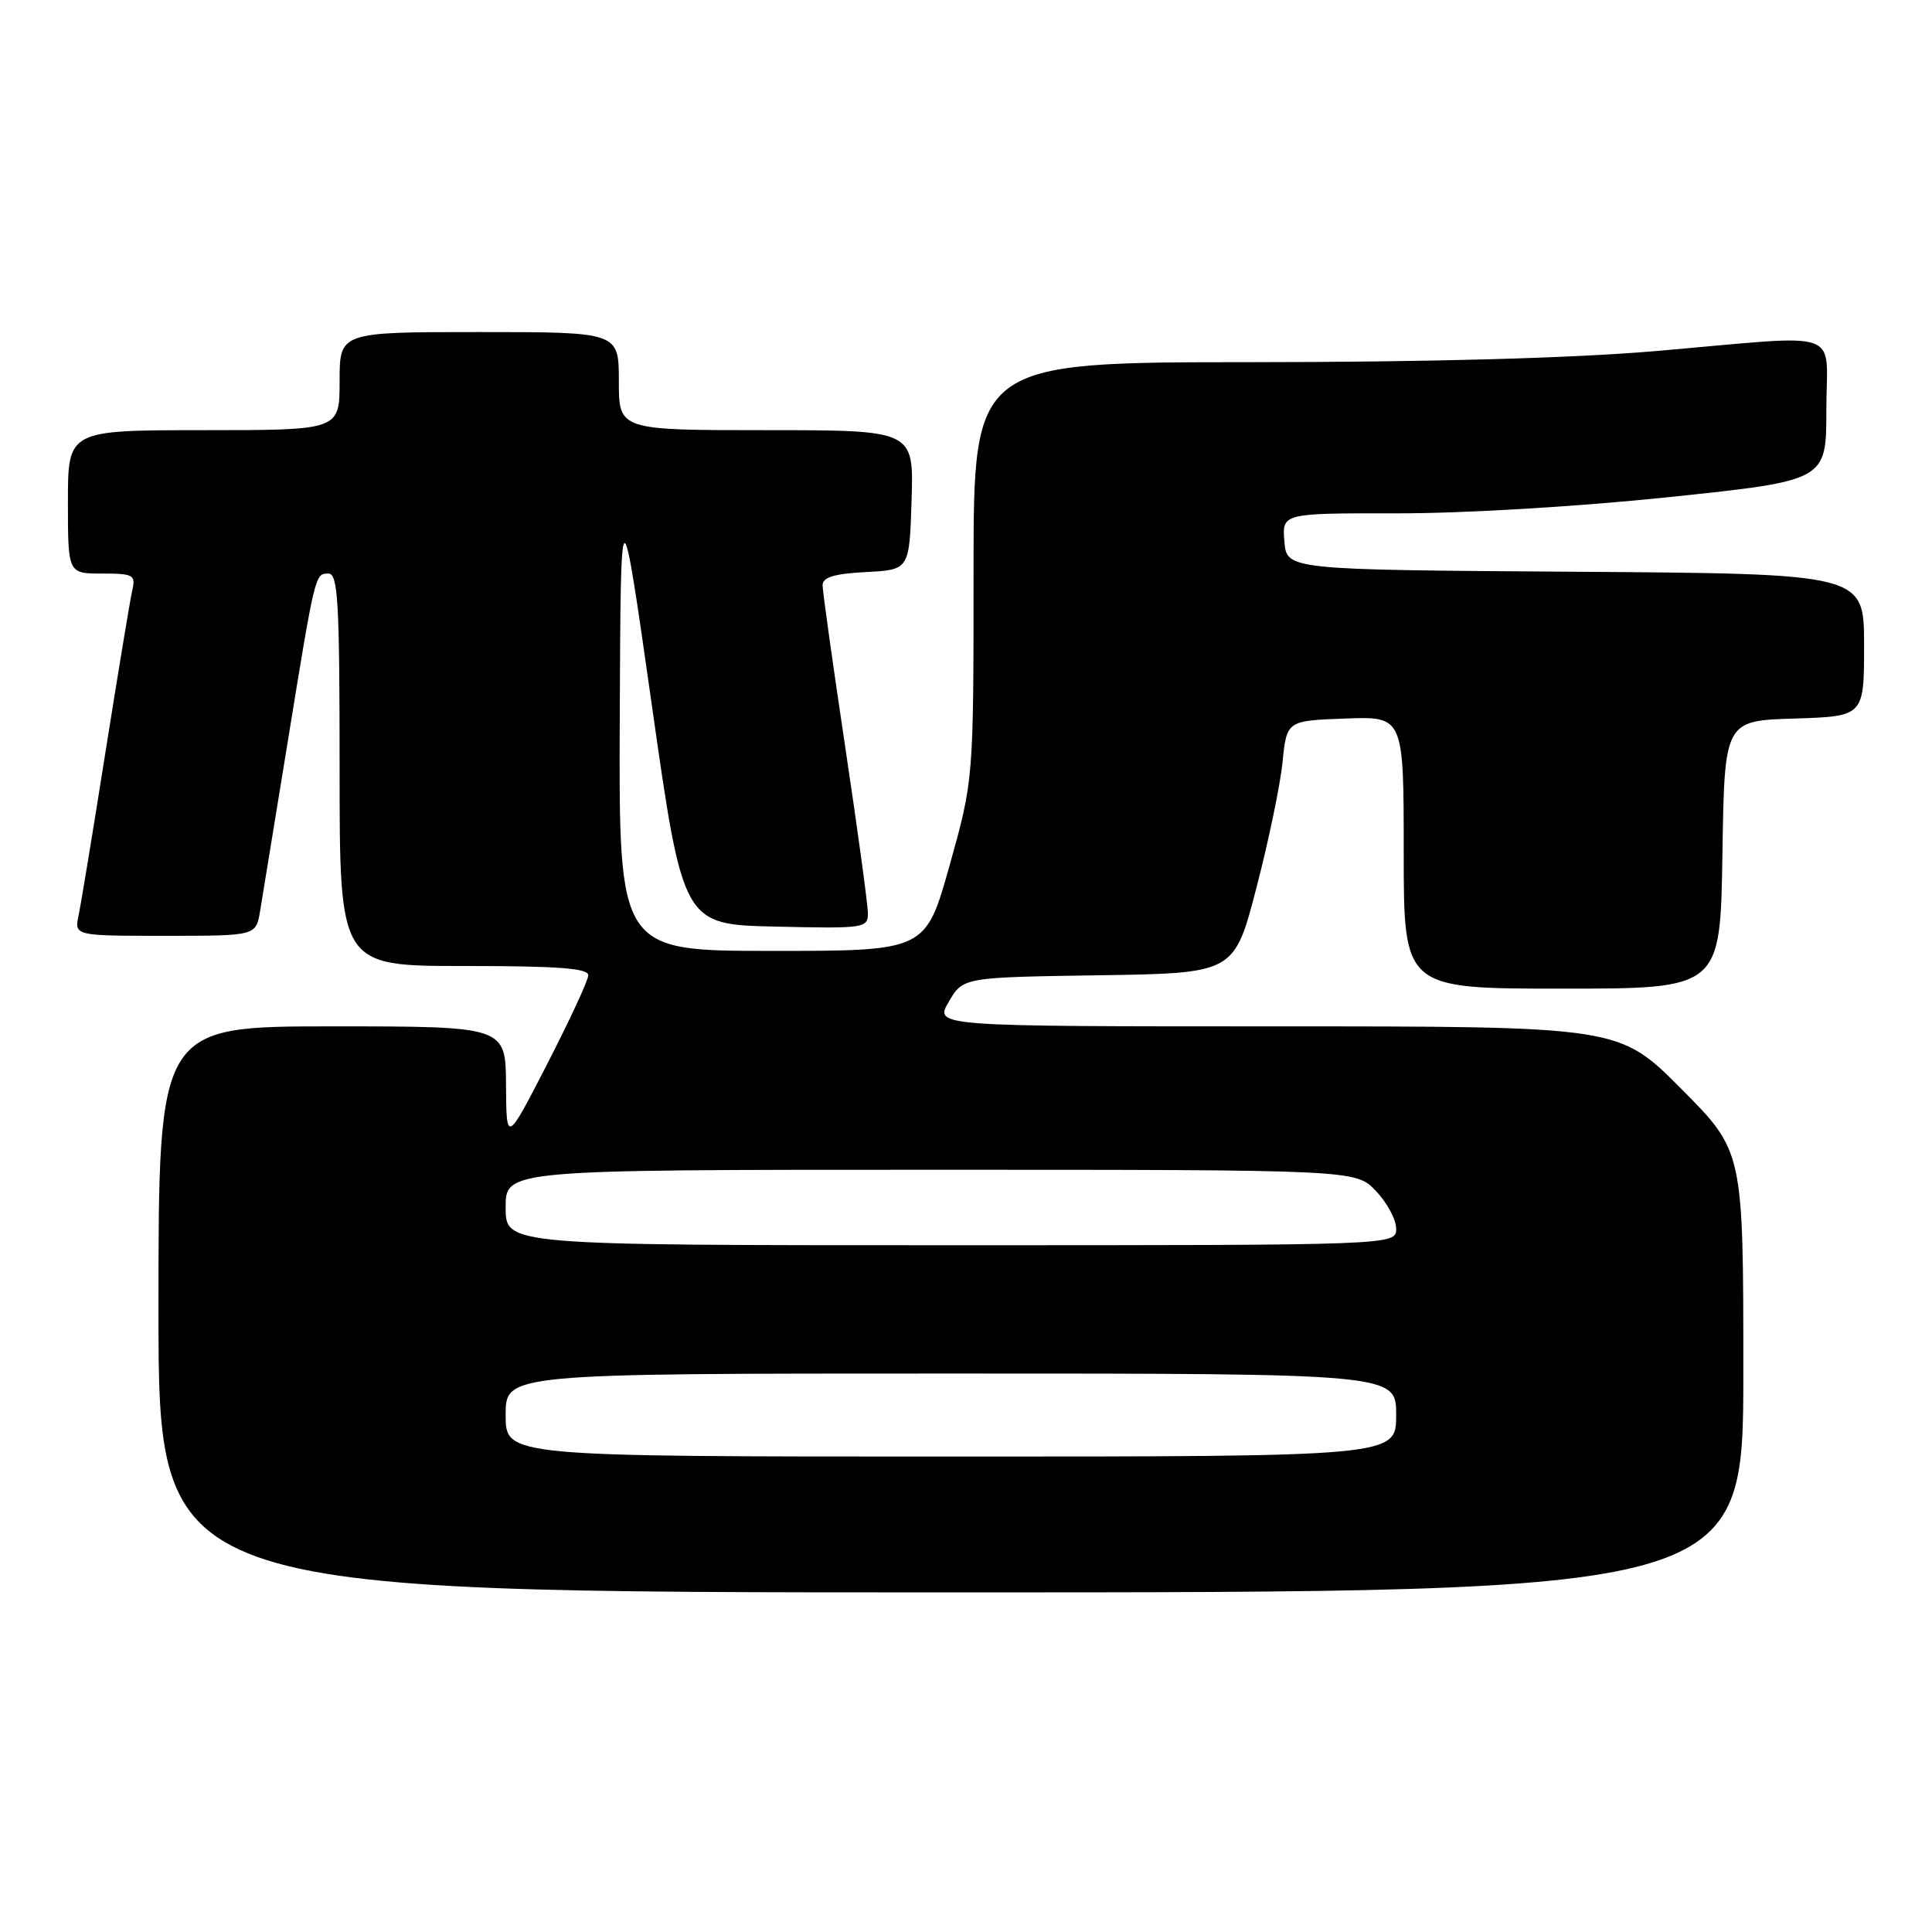 <?xml version="1.0" encoding="UTF-8" standalone="no"?>
<!DOCTYPE svg PUBLIC "-//W3C//DTD SVG 1.1//EN" "http://www.w3.org/Graphics/SVG/1.1/DTD/svg11.dtd" >
<svg xmlns="http://www.w3.org/2000/svg" xmlns:xlink="http://www.w3.org/1999/xlink" version="1.1" viewBox="0 0 256 256">
 <g >
 <path fill="currentColor"
d=" M 231.00 181.77 C 231.00 152.54 231.00 152.54 222.77 144.27 C 214.54 136.00 214.54 136.00 169.18 136.00 C 123.82 136.00 123.82 136.00 125.71 132.75 C 127.61 129.50 127.61 129.50 145.57 129.23 C 163.53 128.96 163.53 128.96 166.46 117.73 C 168.07 111.55 169.64 104.03 169.94 101.00 C 170.50 95.50 170.50 95.50 178.25 95.21 C 186.00 94.92 186.00 94.92 186.00 112.96 C 186.00 131.00 186.00 131.00 206.98 131.00 C 227.95 131.00 227.95 131.00 228.23 113.25 C 228.50 95.50 228.50 95.50 237.75 95.21 C 247.00 94.92 247.00 94.92 247.00 85.47 C 247.00 76.02 247.00 76.02 208.75 75.76 C 170.50 75.50 170.50 75.50 170.19 71.75 C 169.88 68.00 169.88 68.00 185.19 68.02 C 194.05 68.03 209.24 67.12 221.25 65.86 C 242.00 63.68 242.00 63.68 242.00 54.34 C 242.00 43.35 244.81 44.32 219.50 46.51 C 208.50 47.46 189.53 47.98 165.75 47.99 C 129.00 48.00 129.00 48.00 129.00 75.66 C 129.00 103.32 129.00 103.32 125.83 114.66 C 122.65 126.00 122.65 126.00 102.33 126.00 C 82.00 126.00 82.00 126.00 82.12 95.25 C 82.25 64.50 82.25 64.50 86.38 93.50 C 90.51 122.50 90.51 122.50 102.76 122.78 C 114.49 123.05 115.00 122.98 115.00 121.03 C 115.00 119.91 113.65 110.00 112.00 99.00 C 110.35 88.00 109.00 78.35 109.00 77.55 C 109.00 76.49 110.52 76.02 114.75 75.80 C 120.50 75.50 120.50 75.50 120.79 66.25 C 121.08 57.00 121.08 57.00 101.54 57.00 C 82.00 57.00 82.00 57.00 82.00 50.50 C 82.00 44.00 82.00 44.00 63.50 44.00 C 45.00 44.00 45.00 44.00 45.00 50.50 C 45.00 57.00 45.00 57.00 27.00 57.00 C 9.00 57.00 9.00 57.00 9.00 66.50 C 9.00 76.00 9.00 76.00 13.52 76.00 C 17.69 76.00 18.00 76.17 17.52 78.25 C 17.24 79.49 15.66 89.05 14.00 99.50 C 12.35 109.95 10.74 119.74 10.42 121.25 C 9.84 124.00 9.84 124.00 21.88 124.00 C 33.91 124.00 33.91 124.00 34.46 120.75 C 34.76 118.96 36.36 109.17 38.01 99.00 C 41.77 75.85 41.73 76.00 43.52 76.00 C 44.79 76.00 45.00 79.70 45.00 102.00 C 45.00 128.00 45.00 128.00 61.50 128.00 C 74.06 128.00 77.99 128.30 77.95 129.25 C 77.92 129.94 75.47 135.22 72.50 141.00 C 67.10 151.50 67.10 151.50 67.05 143.75 C 67.00 136.00 67.00 136.00 44.00 136.00 C 21.00 136.00 21.00 136.00 21.00 173.50 C 21.00 211.00 21.00 211.00 126.00 211.00 C 231.00 211.00 231.00 211.00 231.00 181.77 Z  M 67.00 187.50 C 67.00 182.00 67.00 182.00 126.00 182.00 C 185.00 182.00 185.00 182.00 185.00 187.50 C 185.00 193.00 185.00 193.00 126.00 193.00 C 67.00 193.00 67.00 193.00 67.00 187.50 Z  M 67.00 160.00 C 67.00 155.00 67.00 155.00 123.31 155.00 C 179.63 155.00 179.63 155.00 182.31 157.80 C 183.79 159.35 185.00 161.60 185.00 162.80 C 185.00 165.00 185.00 165.00 126.00 165.00 C 67.00 165.00 67.00 165.00 67.00 160.00 Z "/>
</g>
</svg>